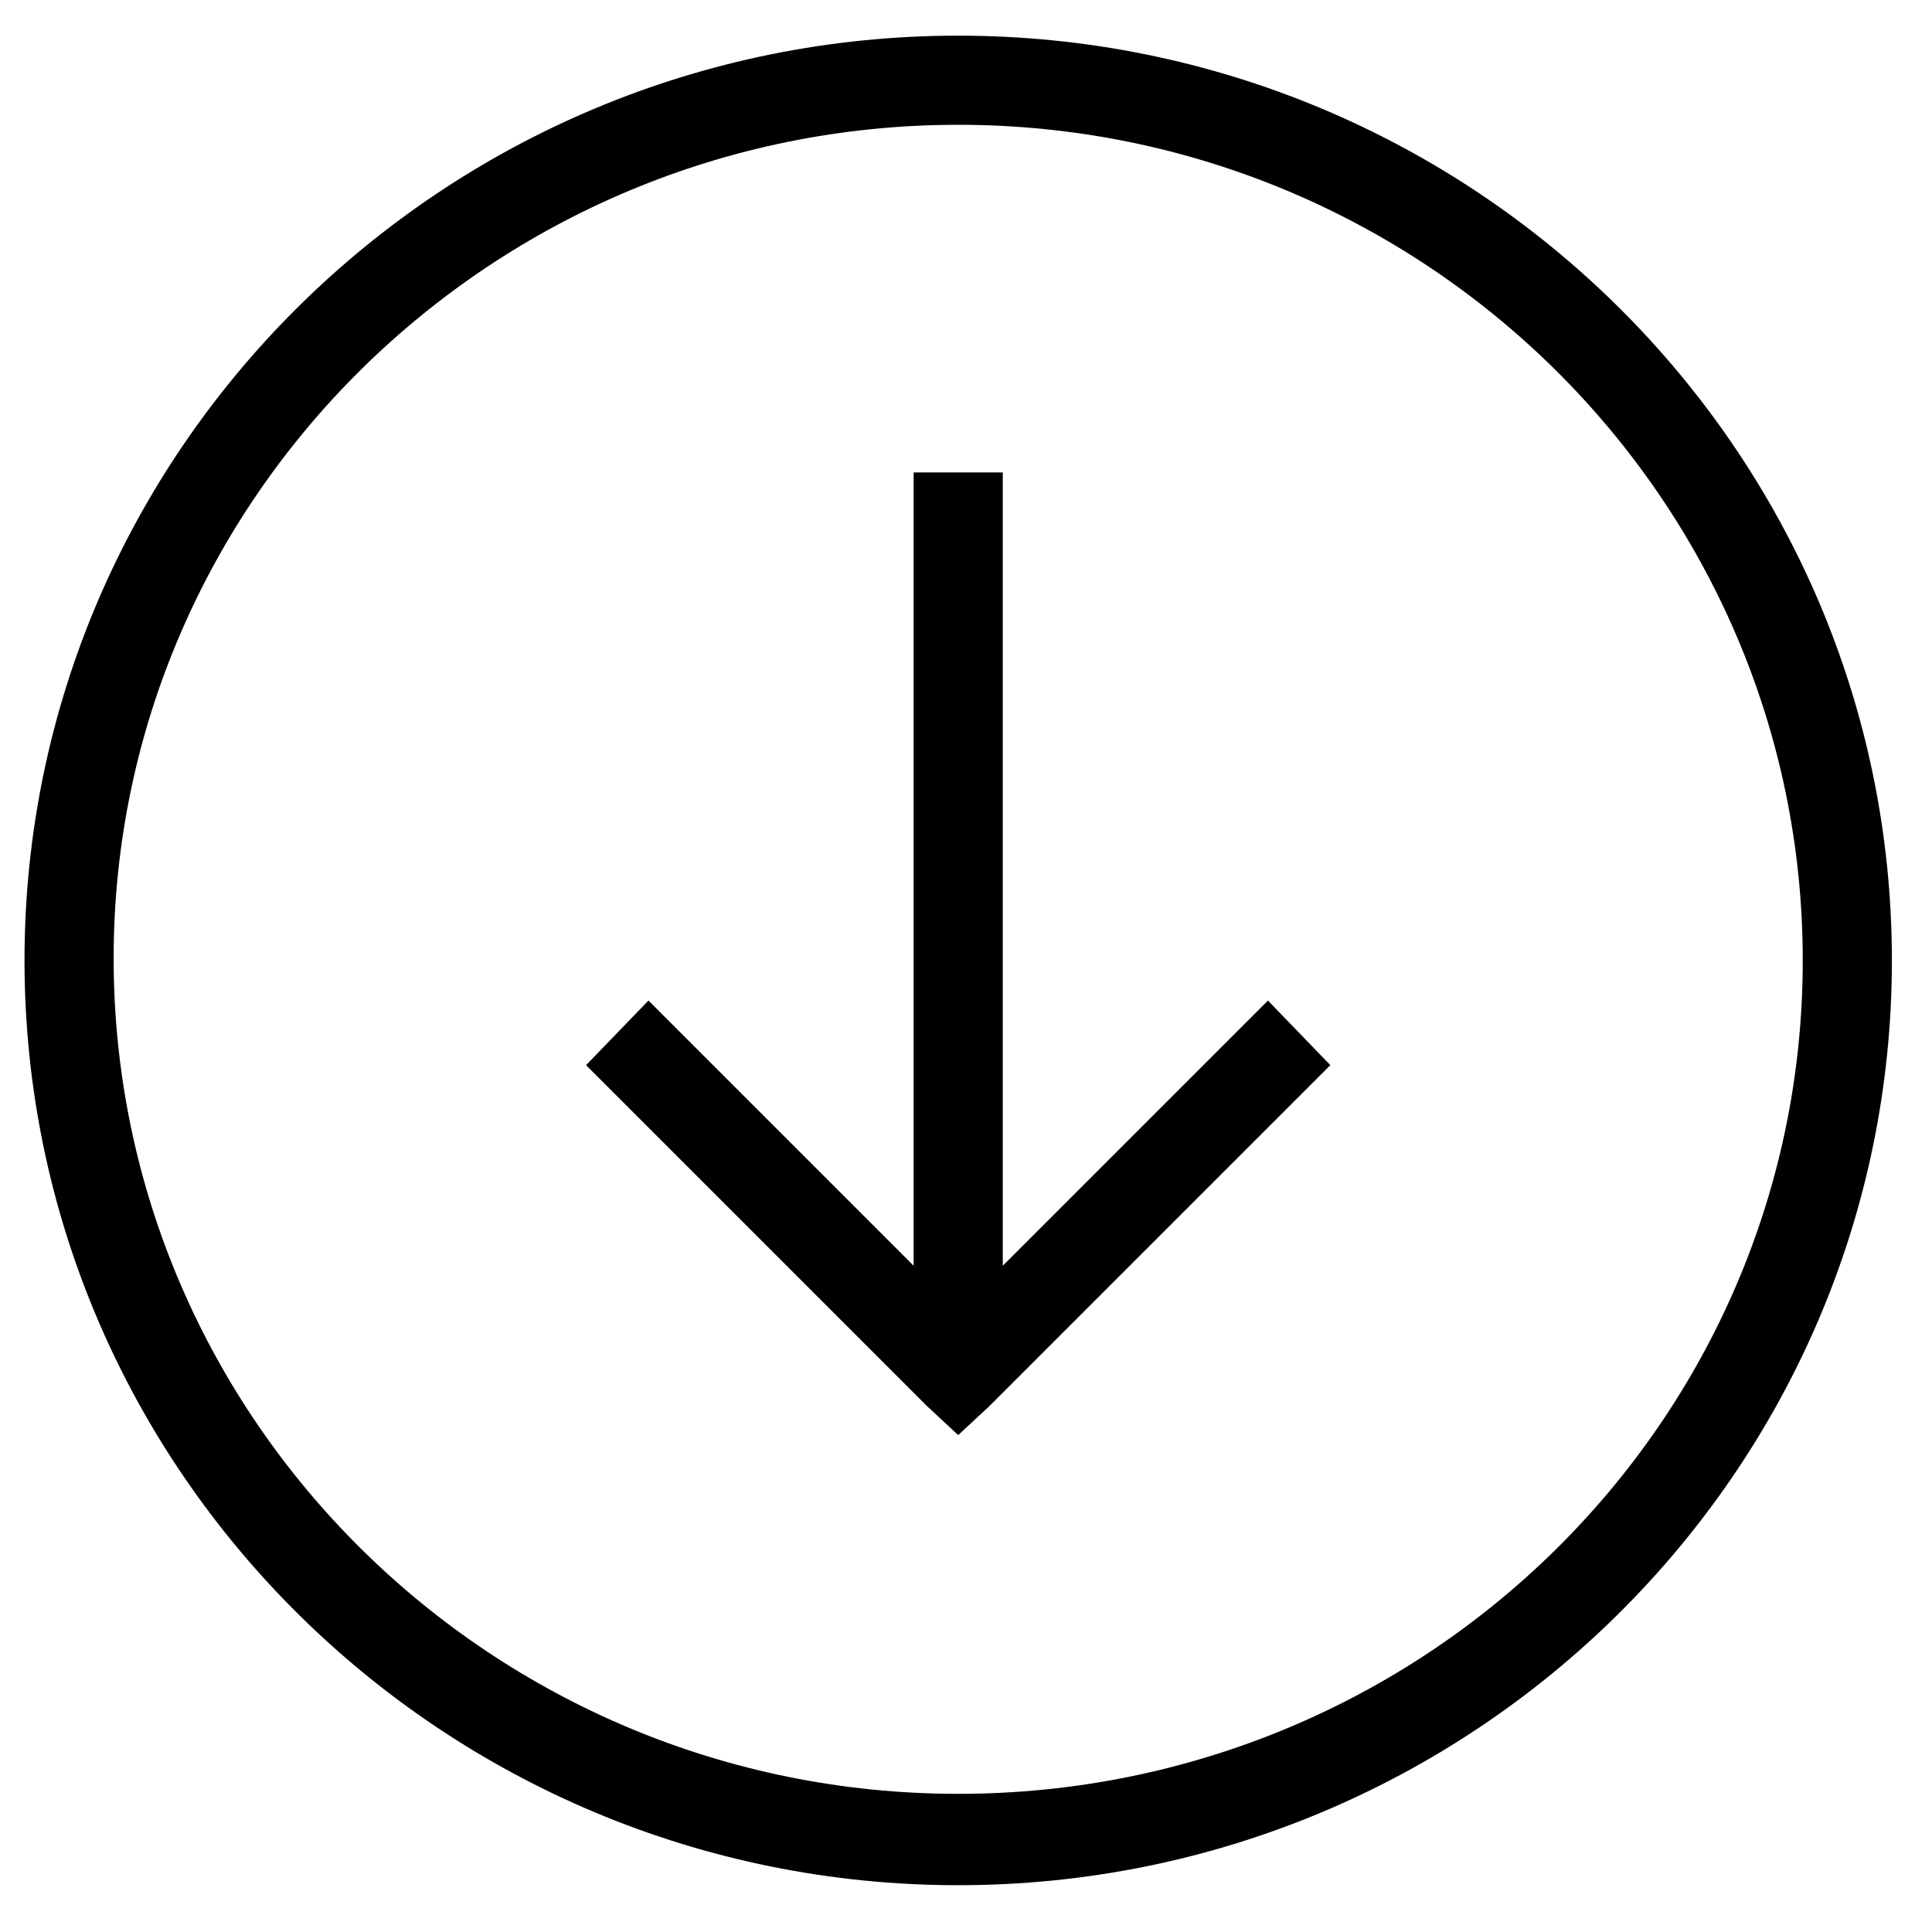 <?xml version="1.0" encoding="utf-8"?>
<!-- Generator: Adobe Illustrator 22.1.0, SVG Export Plug-In . SVG Version: 6.00 Build 0)  -->
<svg version="1.1" id="图层_1" xmlns="http://www.w3.org/2000/svg" xmlns:xlink="http://www.w3.org/1999/xlink" x="0px" y="0px"
	 viewBox="0 0 86.7 86.7" style="enable-background:new 0 0 86.7 86.7;" xml:space="preserve">
<g>
	<g>
		<polygon points="41.6,63.1 26.3,47.8 29.1,44.9 41,56.8 41,21.2 45,21.2 45,56.8 56.9,44.9 59.7,47.8 44.4,63.1 43,64.4 		"/>
		<path d="M43,84.6C19.9,84.6,1.1,66,1.1,43.1S19.9,1.6,43,1.6s41.9,18.6,41.9,41.5S66.1,84.6,43,84.6z M43,5.6
			C22.1,5.6,5.1,22.4,5.1,43c0,20.7,17,37.5,37.9,37.5s37.9-16.7,37.9-37.4S63.9,5.6,43,5.6z"/>
	</g>
</g>
</svg>
